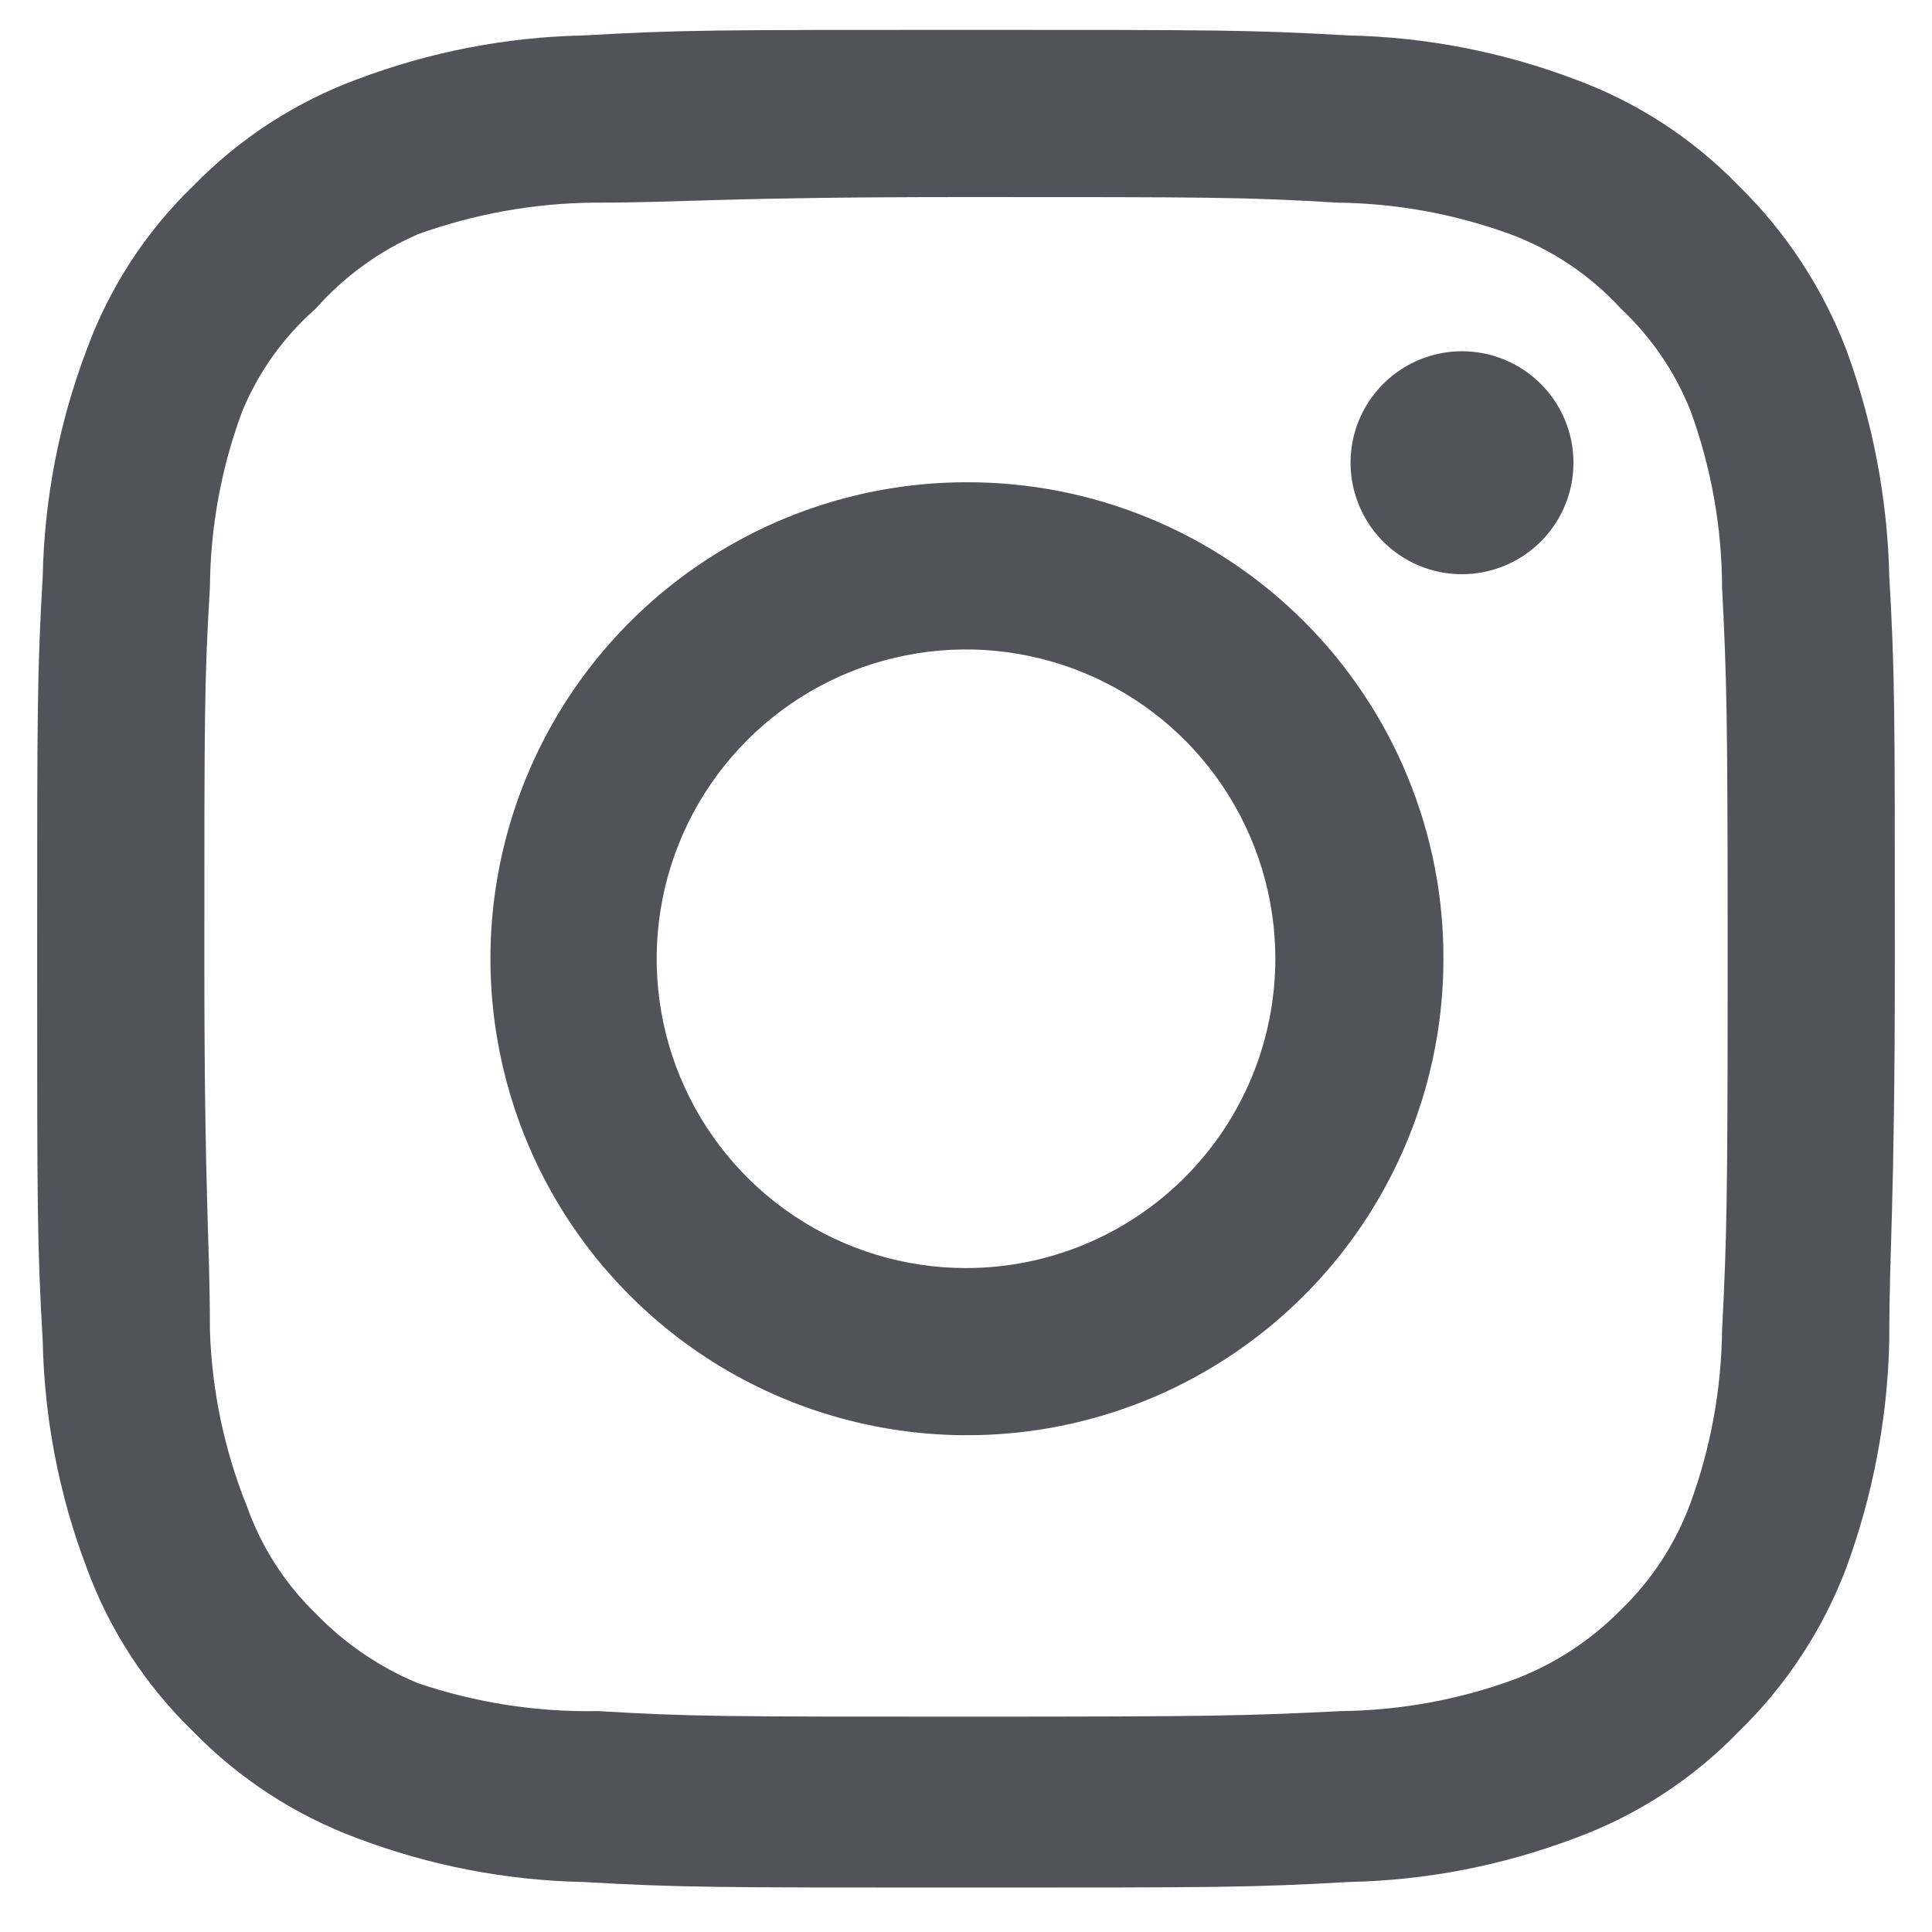 <svg width="26" height="26" viewBox="0 0 26 26" fill="none" xmlns="http://www.w3.org/2000/svg">
<path d="M19.675 4.727C19.378 4.727 19.088 4.815 18.842 4.98C18.595 5.145 18.403 5.379 18.289 5.653C18.176 5.927 18.146 6.229 18.204 6.52C18.262 6.811 18.405 7.078 18.614 7.288C18.824 7.498 19.091 7.641 19.382 7.699C19.673 7.756 19.975 7.727 20.249 7.613C20.523 7.5 20.757 7.307 20.922 7.061C21.087 6.814 21.175 6.524 21.175 6.227C21.175 5.83 21.017 5.448 20.736 5.167C20.454 4.885 20.073 4.727 19.675 4.727ZM25.425 7.752C25.401 6.715 25.206 5.689 24.85 4.715C24.532 3.881 24.038 3.126 23.4 2.502C22.781 1.862 22.024 1.37 21.188 1.065C20.216 0.698 19.189 0.499 18.15 0.477C16.825 0.402 16.4 0.402 13 0.402C9.6 0.402 9.175 0.402 7.85 0.477C6.811 0.499 5.784 0.698 4.812 1.065C3.977 1.373 3.221 1.864 2.6 2.502C1.959 3.121 1.468 3.878 1.163 4.715C0.795 5.687 0.597 6.714 0.575 7.752C0.5 9.077 0.5 9.502 0.5 12.902C0.5 16.302 0.5 16.727 0.575 18.052C0.597 19.091 0.795 20.118 1.163 21.09C1.468 21.927 1.959 22.683 2.6 23.302C3.221 23.94 3.977 24.431 4.812 24.74C5.784 25.107 6.811 25.306 7.85 25.327C9.175 25.402 9.6 25.402 13 25.402C16.4 25.402 16.825 25.402 18.15 25.327C19.189 25.306 20.216 25.107 21.188 24.74C22.024 24.435 22.781 23.943 23.4 23.302C24.04 22.681 24.535 21.925 24.85 21.09C25.206 20.116 25.401 19.09 25.425 18.052C25.425 16.727 25.5 16.302 25.5 12.902C25.5 9.502 25.5 9.077 25.425 7.752ZM23.175 17.902C23.166 18.696 23.022 19.482 22.75 20.227C22.55 20.771 22.23 21.263 21.812 21.665C21.407 22.078 20.916 22.398 20.375 22.602C19.63 22.875 18.843 23.018 18.05 23.027C16.8 23.09 16.337 23.102 13.05 23.102C9.762 23.102 9.3 23.102 8.05 23.027C7.226 23.043 6.406 22.916 5.625 22.652C5.107 22.437 4.639 22.118 4.25 21.715C3.835 21.313 3.519 20.821 3.325 20.277C3.02 19.521 2.851 18.717 2.825 17.902C2.825 16.652 2.75 16.19 2.75 12.902C2.75 9.615 2.75 9.152 2.825 7.902C2.831 7.091 2.979 6.287 3.263 5.527C3.483 5 3.82 4.529 4.25 4.152C4.63 3.723 5.099 3.381 5.625 3.152C6.387 2.877 7.19 2.734 8 2.727C9.25 2.727 9.713 2.652 13 2.652C16.288 2.652 16.75 2.652 18 2.727C18.794 2.736 19.58 2.88 20.325 3.152C20.893 3.363 21.403 3.706 21.812 4.152C22.222 4.536 22.542 5.006 22.75 5.527C23.028 6.289 23.172 7.092 23.175 7.902C23.238 9.152 23.25 9.615 23.25 12.902C23.25 16.19 23.238 16.652 23.175 17.902ZM13 6.49C11.732 6.492 10.494 6.87 9.441 7.577C8.388 8.283 7.568 9.285 7.085 10.457C6.601 11.629 6.476 12.918 6.725 14.161C6.974 15.404 7.585 16.546 8.483 17.441C9.38 18.337 10.523 18.946 11.766 19.192C13.01 19.439 14.298 19.311 15.469 18.826C16.64 18.34 17.641 17.518 18.345 16.464C19.049 15.409 19.425 14.17 19.425 12.902C19.427 12.059 19.262 11.223 18.939 10.444C18.617 9.664 18.143 8.956 17.546 8.36C16.949 7.764 16.24 7.292 15.46 6.971C14.68 6.65 13.844 6.487 13 6.49ZM13 17.065C12.177 17.065 11.372 16.821 10.687 16.363C10.003 15.906 9.469 15.256 9.154 14.495C8.839 13.735 8.757 12.898 8.917 12.09C9.078 11.283 9.475 10.541 10.057 9.959C10.639 9.377 11.38 8.98 12.188 8.82C12.995 8.659 13.832 8.742 14.593 9.057C15.354 9.372 16.004 9.905 16.461 10.59C16.918 11.274 17.163 12.079 17.163 12.902C17.163 13.449 17.055 13.99 16.846 14.495C16.637 15 16.33 15.459 15.943 15.846C15.557 16.232 15.098 16.539 14.593 16.748C14.088 16.957 13.547 17.065 13 17.065Z" fill="#52525B"/>
</svg>
